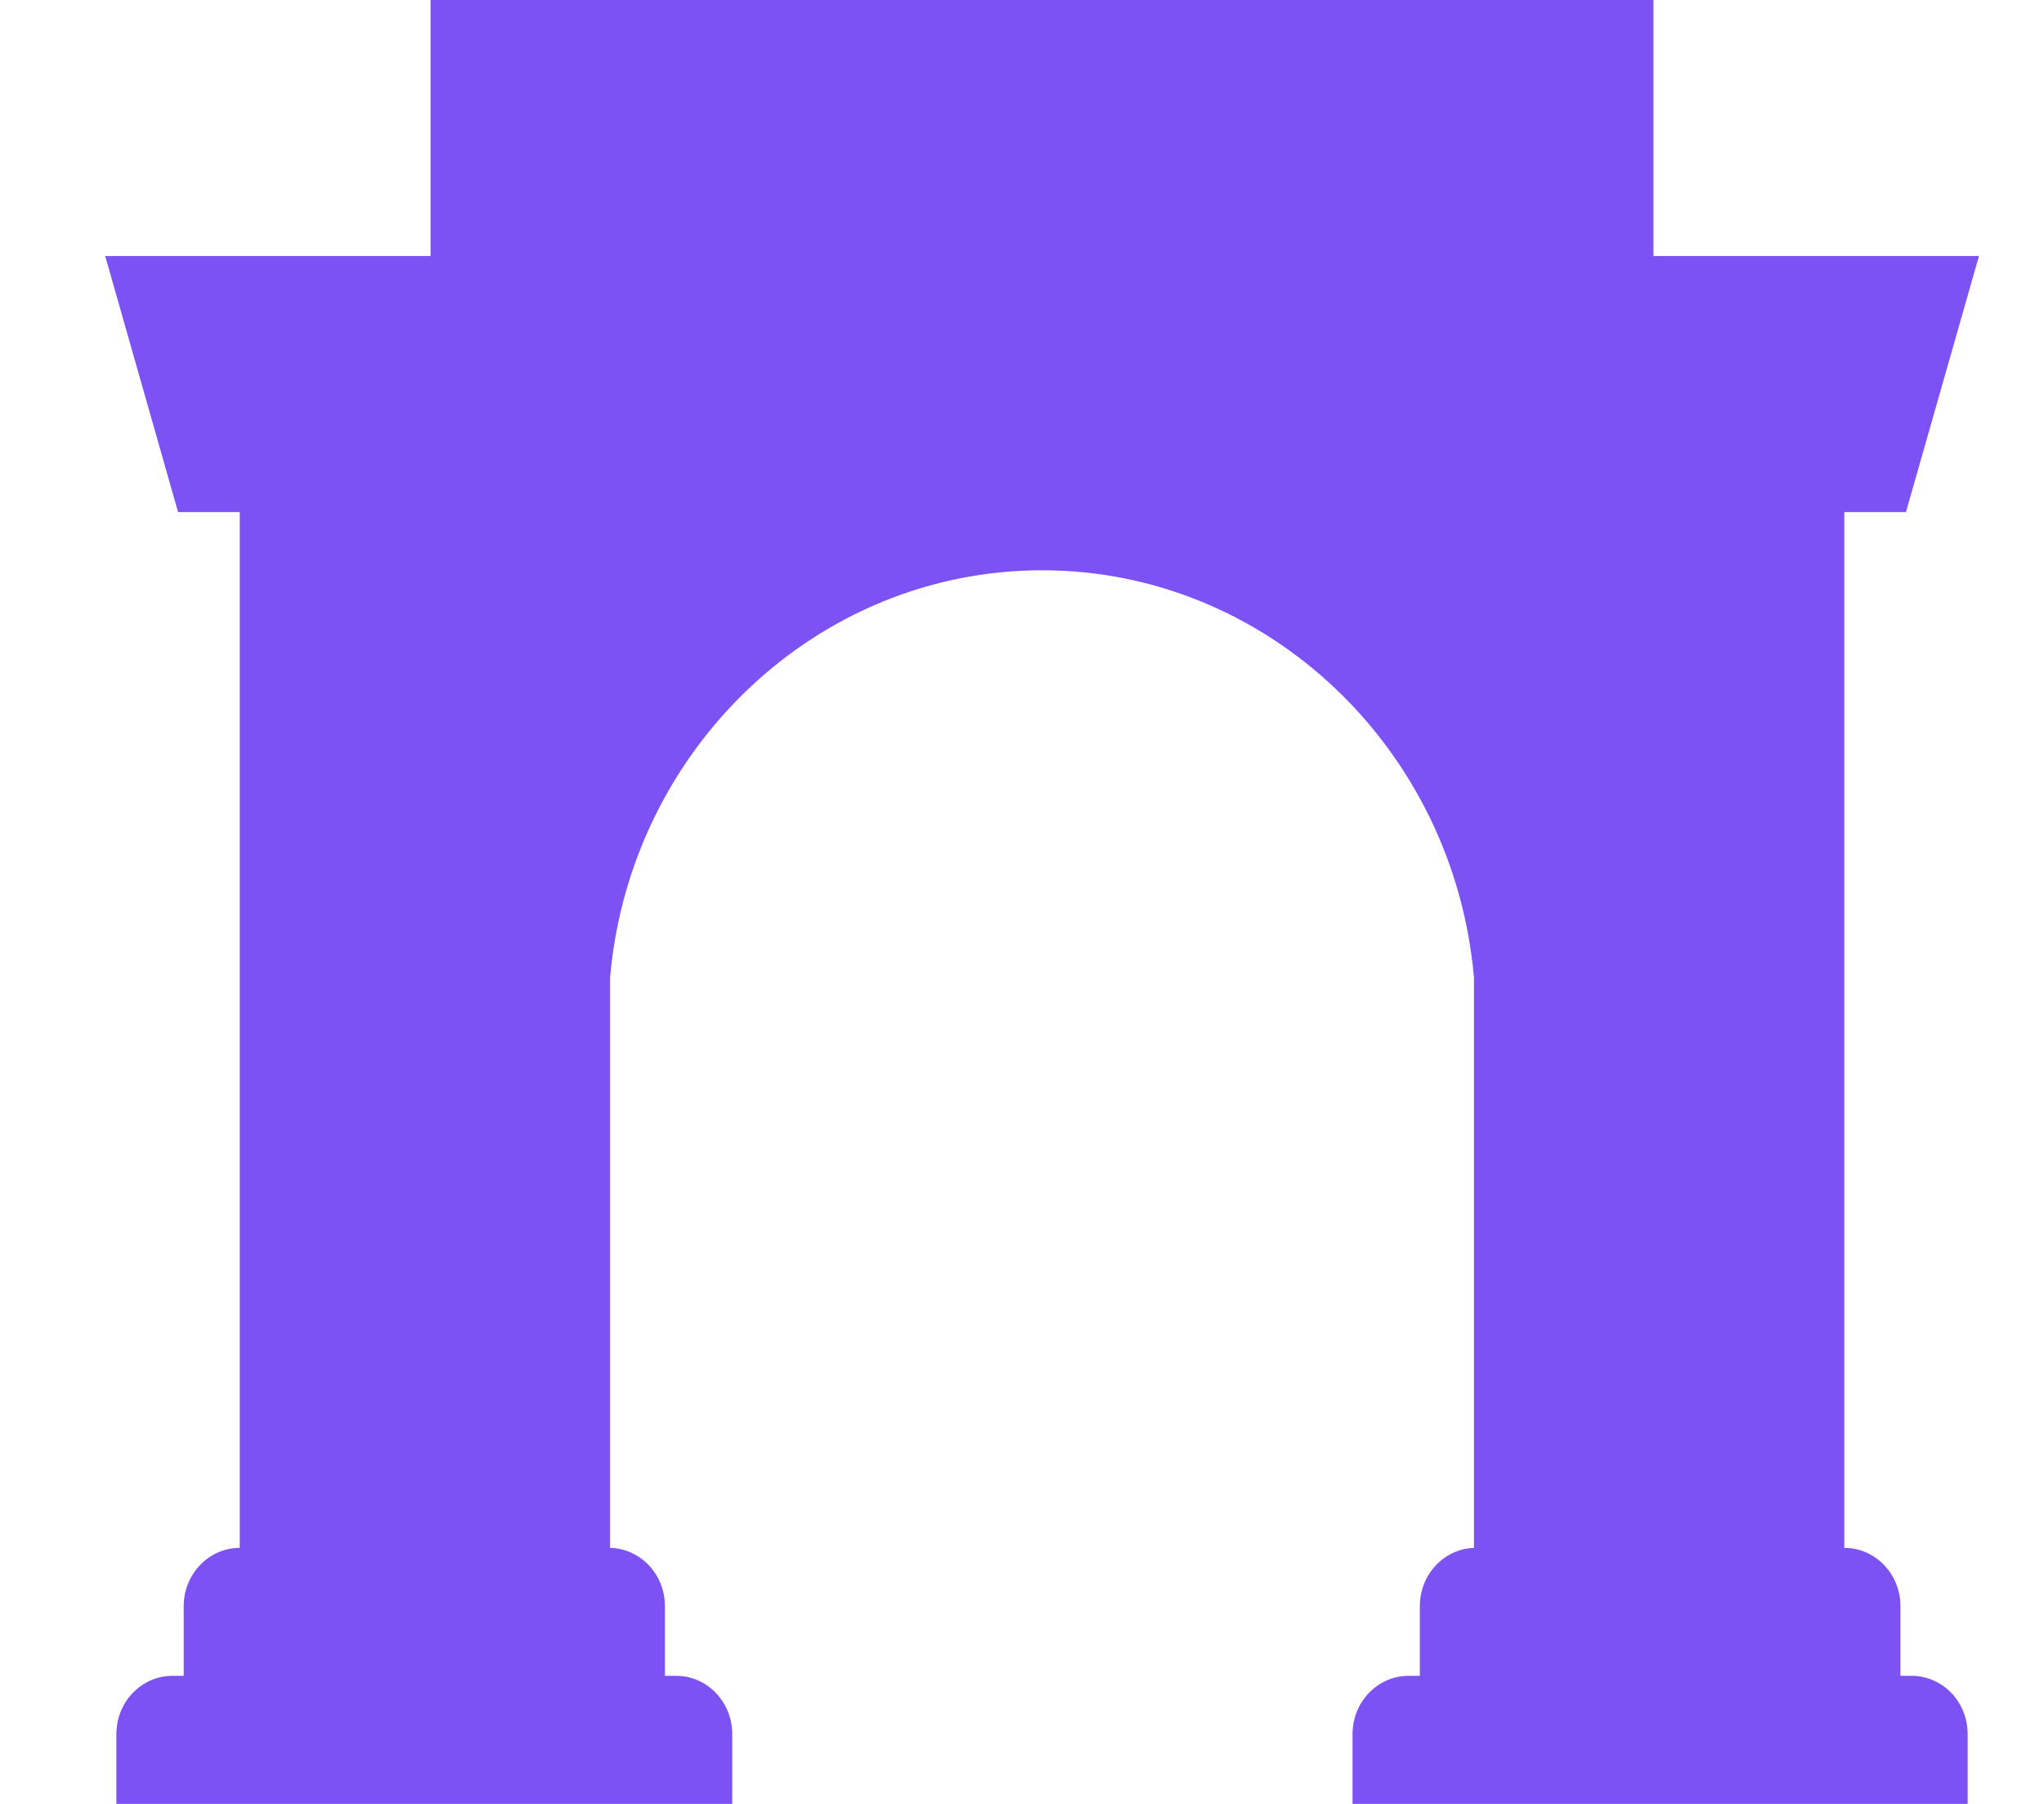 <svg width="17" height="15" viewBox="0 0 17 15" fill="none" xmlns="http://www.w3.org/2000/svg">
<path fill-rule="evenodd" clip-rule="evenodd" d="M6.09 15H0.968V14.419C0.968 14.152 1.177 13.935 1.435 13.935H1.528V13.355C1.528 13.088 1.737 12.871 1.994 12.871V4.258H1.481L0.875 2.129H3.581V0H13.752V2.129H16.459L15.852 4.258H15.339V12.871C15.597 12.871 15.806 13.088 15.806 13.355V13.935H15.899C16.157 13.935 16.365 14.152 16.365 14.419V15H11.249V14.419C11.249 14.152 11.458 13.935 11.716 13.935H11.809V13.355C11.809 13.093 12.009 12.88 12.259 12.871V8.129C12.094 6.23 10.541 4.742 8.667 4.742C6.793 4.742 5.239 6.23 5.074 8.129V12.871C5.327 12.877 5.53 13.091 5.53 13.355V13.645V13.935H5.624C5.881 13.935 6.09 14.152 6.09 14.419V15Z" fill="#7D52F4"/>
</svg>
